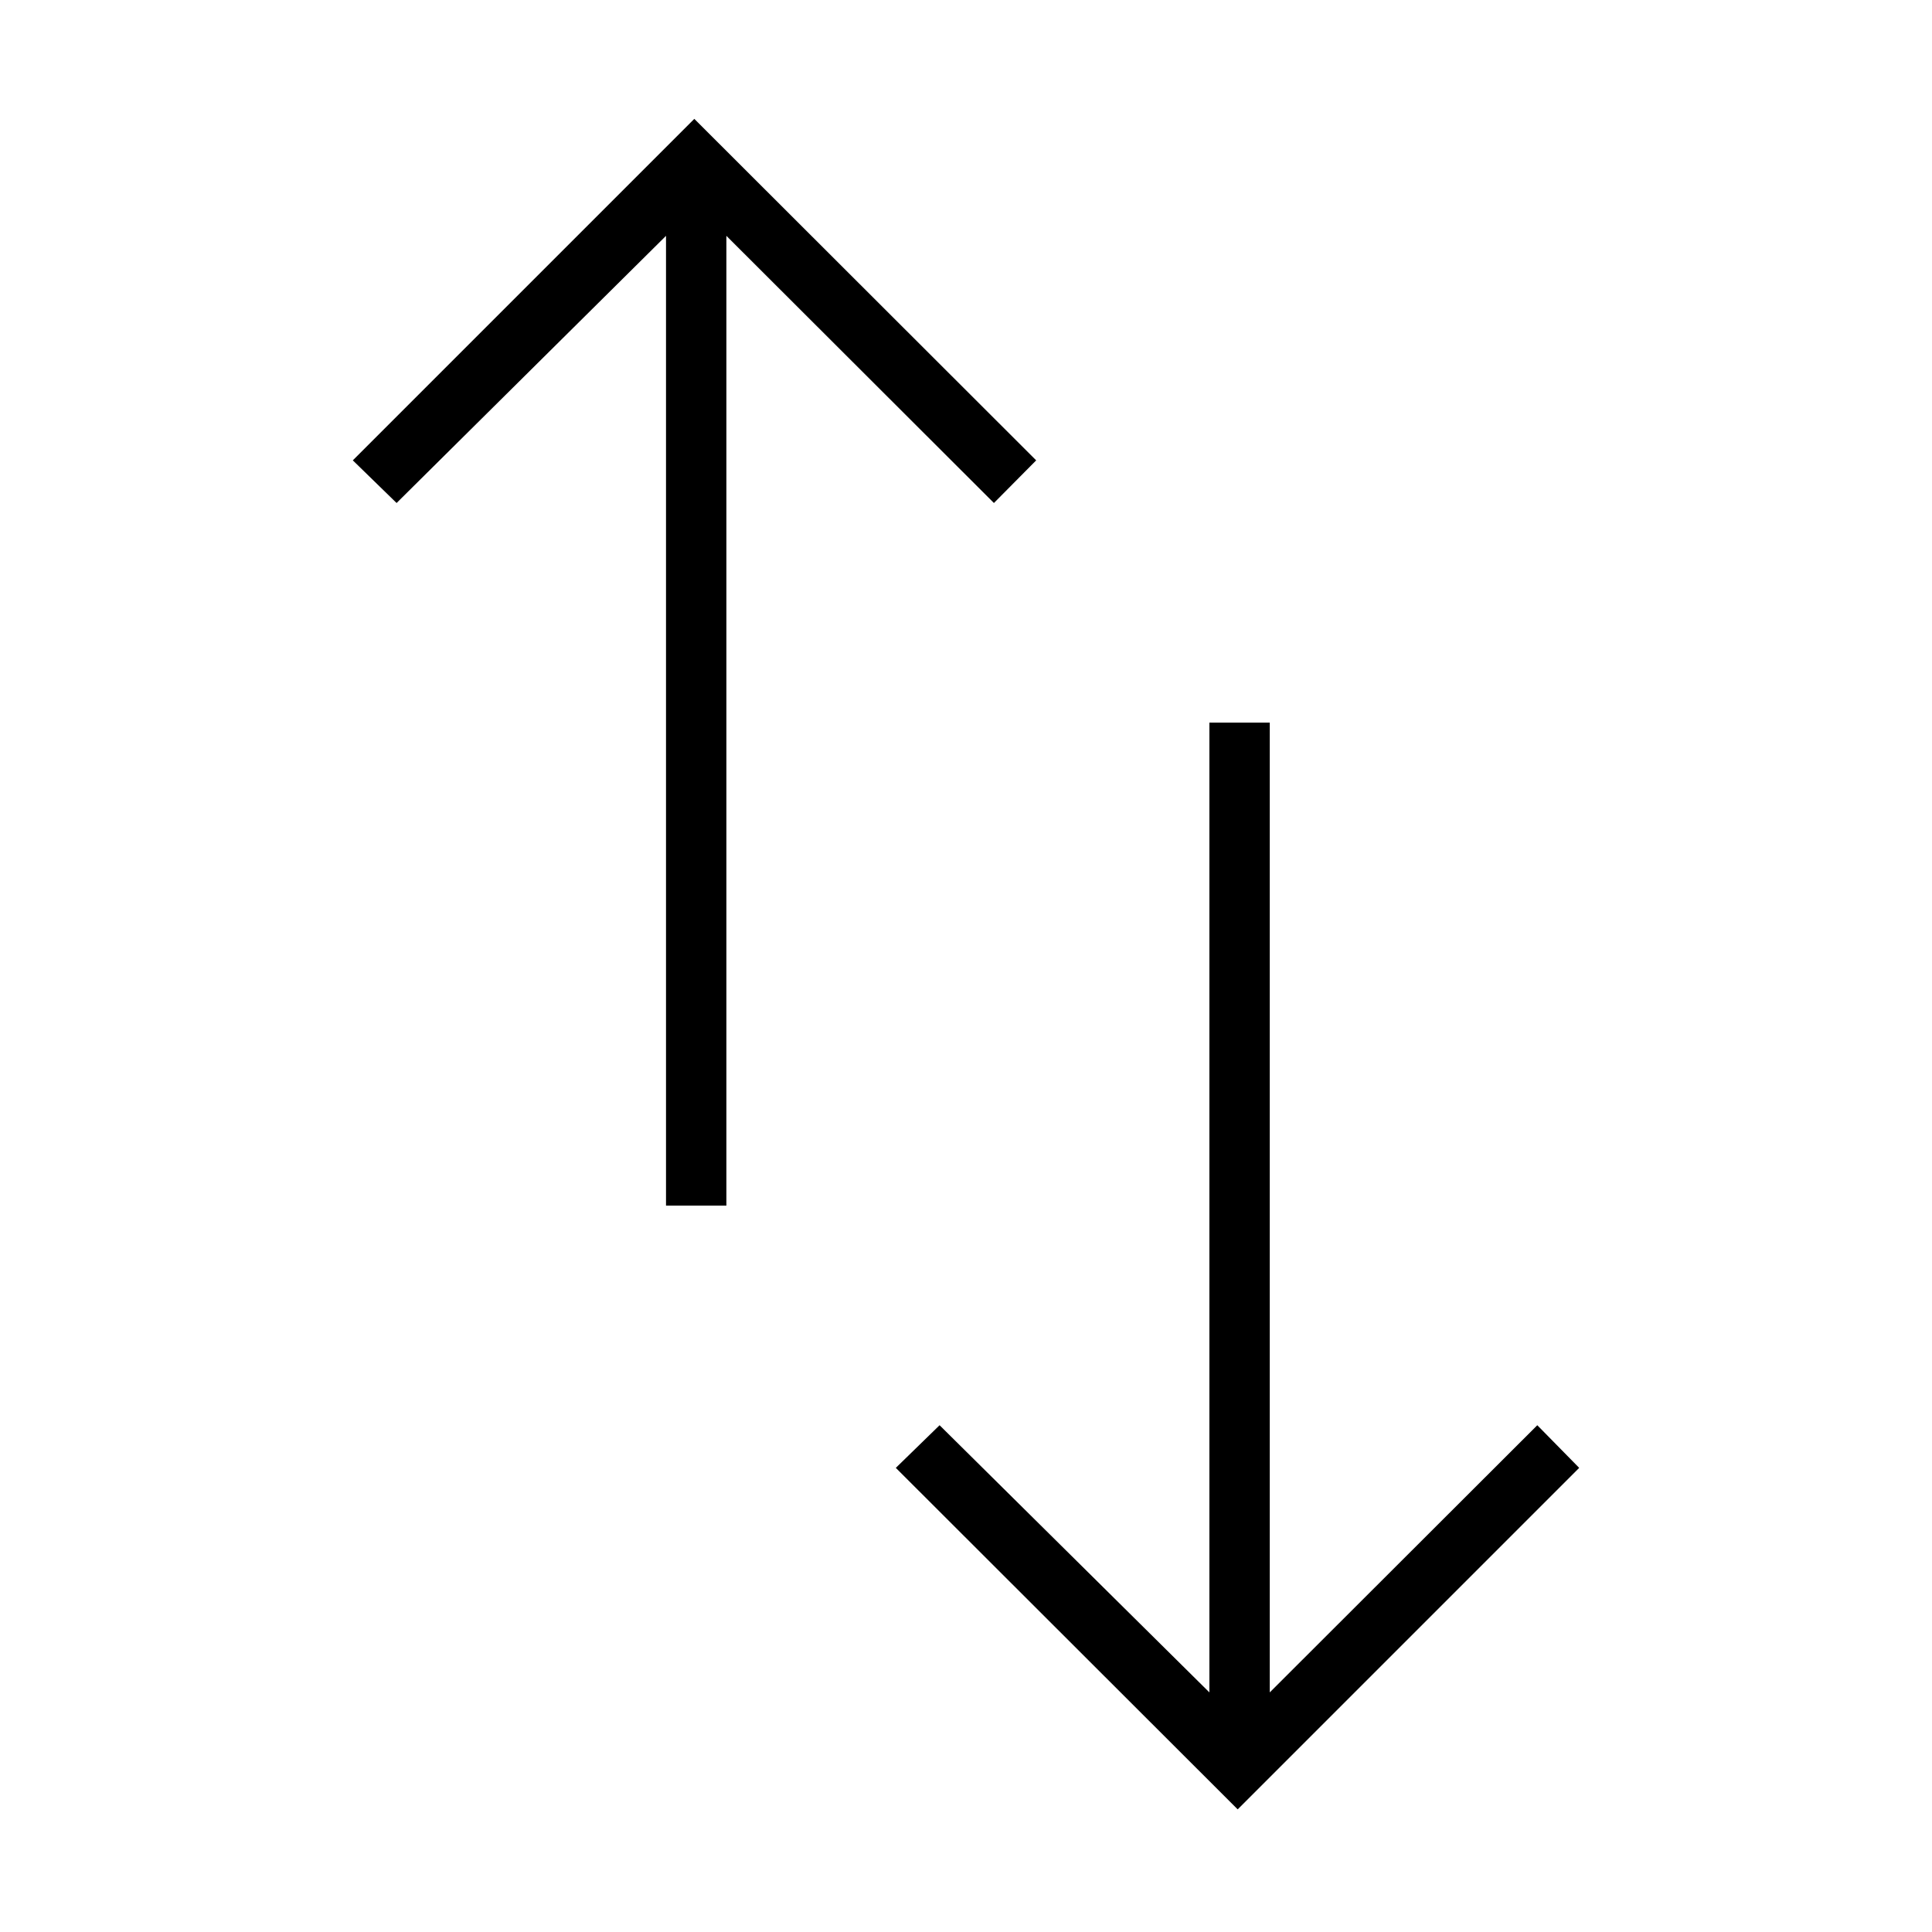 <?xml version="1.0" encoding="UTF-8" standalone="no"?>
<!DOCTYPE svg PUBLIC "-//W3C//DTD SVG 1.1//EN" "http://www.w3.org/Graphics/SVG/1.1/DTD/svg11.dtd">
<svg width="100%" height="100%" viewBox="0 0 512 512" version="1.1" xmlns="http://www.w3.org/2000/svg" xmlns:xlink="http://www.w3.org/1999/xlink" xml:space="preserve" xmlns:serif="http://www.serif.com/" style="fill-rule:evenodd;clip-rule:evenodd;stroke-linejoin:round;stroke-miterlimit:1.414;">
    <g transform="matrix(6.12323e-17,-1,1,6.12323e-17,0.5,511.5)">
        <path d="M389.5,93L378.2,104.6L449,176L192,176L192,192L449,192L378.2,262.9L389.5,274.1L480,183.5L389.5,93ZM122.5,236.9L133.8,248.5L63,320L320,320L320,336L63,336L133.8,406.9L122.5,418L32,327.5L122.5,236.9Z" style="fill-rule:nonzero;"/>
    </g>
</svg>
